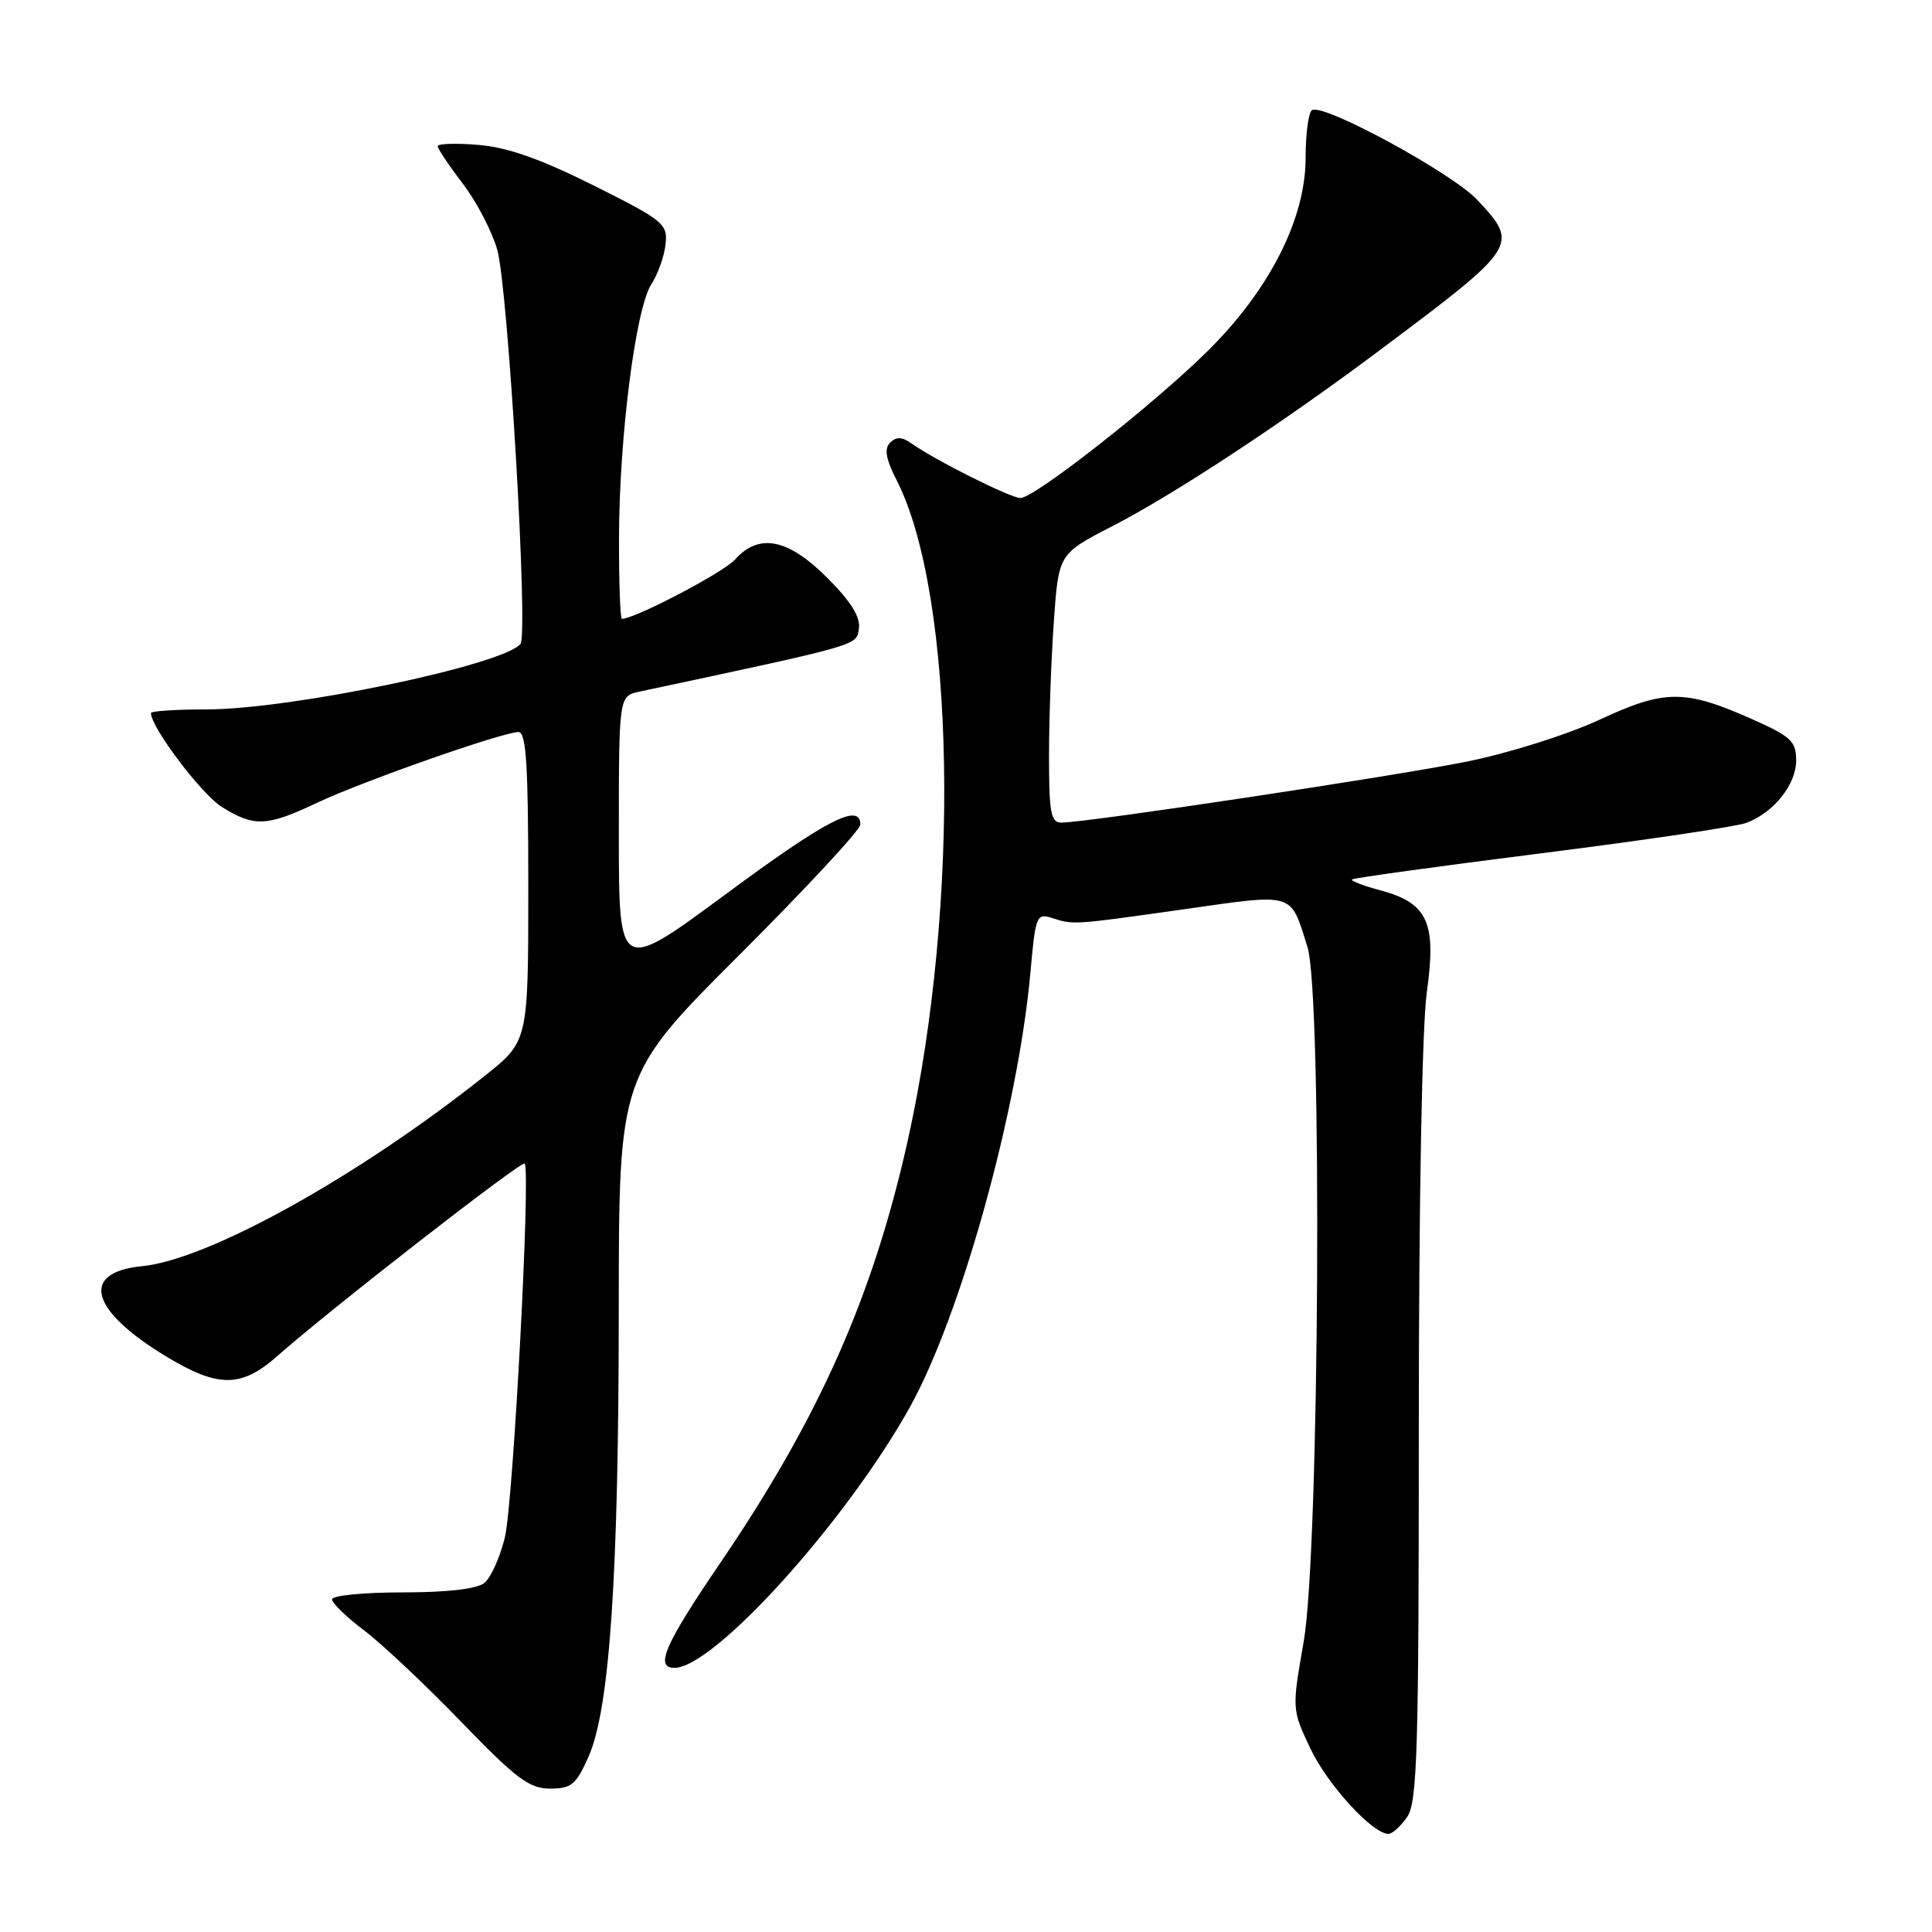 <?xml version="1.0" encoding="UTF-8" standalone="no"?>
<!DOCTYPE svg PUBLIC "-//W3C//DTD SVG 1.1//EN" "http://www.w3.org/Graphics/SVG/1.1/DTD/svg11.dtd" >
<svg xmlns="http://www.w3.org/2000/svg" xmlns:xlink="http://www.w3.org/1999/xlink" version="1.1" viewBox="0 0 256 256">
 <g >
 <path fill="currentColor"
d=" M 186.44 240.78 C 187.80 238.84 188.00 232.22 188.00 188.85 C 188.00 159.18 188.43 136.06 189.06 131.49 C 190.36 122.20 189.20 119.67 182.90 117.97 C 180.64 117.37 178.96 116.72 179.15 116.53 C 179.34 116.34 190.65 114.78 204.27 113.06 C 217.89 111.34 230.11 109.53 231.42 109.03 C 235.06 107.65 238.00 103.95 238.00 100.76 C 238.00 98.23 237.32 97.59 232.25 95.33 C 223.25 91.32 220.61 91.33 211.94 95.37 C 207.74 97.32 199.97 99.78 194.44 100.90 C 184.80 102.85 143.97 109.00 140.65 109.00 C 139.24 109.00 139.00 107.70 139.00 100.15 C 139.00 95.29 139.29 87.27 139.64 82.35 C 140.27 73.39 140.27 73.39 147.39 69.72 C 155.54 65.53 169.94 56.06 182.71 46.49 C 201.23 32.63 201.33 32.47 195.75 26.49 C 192.41 22.92 175.36 13.66 173.85 14.59 C 173.38 14.88 173.00 17.73 173.00 20.92 C 173.00 29.07 168.14 38.57 159.78 46.75 C 152.45 53.93 137.08 65.97 135.22 65.99 C 133.93 66.00 123.95 61.01 120.78 58.76 C 119.52 57.87 118.76 57.84 117.95 58.65 C 117.14 59.46 117.37 60.80 118.81 63.63 C 126.58 78.86 127.28 119.64 120.31 151.00 C 115.72 171.66 108.59 187.76 95.49 207.02 C 88.07 217.92 86.72 221.00 89.37 221.00 C 94.59 221.00 112.03 201.71 120.50 186.57 C 127.32 174.37 134.93 146.95 136.55 128.72 C 137.20 121.37 137.36 120.98 139.37 121.63 C 142.27 122.56 142.07 122.58 156.96 120.47 C 171.70 118.38 170.95 118.15 173.25 125.50 C 175.23 131.83 174.83 205.63 172.75 217.50 C 171.18 226.50 171.18 226.50 173.63 231.68 C 175.90 236.48 181.86 243.00 183.98 243.00 C 184.48 243.00 185.59 242.00 186.44 240.78 Z  M 77.99 232.75 C 80.79 226.43 81.98 208.79 81.99 173.49 C 82.00 142.48 82.00 142.48 98.00 126.50 C 106.80 117.71 114.00 109.96 114.00 109.26 C 114.00 106.30 109.50 108.62 96.17 118.48 C 82.00 128.95 82.00 128.95 82.00 110.59 C 82.00 92.23 82.00 92.23 84.75 91.64 C 114.23 85.35 113.49 85.56 113.81 83.28 C 114.03 81.75 112.74 79.68 109.59 76.54 C 104.41 71.36 100.56 70.60 97.40 74.14 C 95.89 75.84 84.13 82.00 82.41 82.00 C 82.18 82.00 82.01 77.16 82.02 71.25 C 82.05 57.90 84.23 40.82 86.32 37.64 C 87.18 36.32 88.02 33.95 88.19 32.37 C 88.48 29.66 87.96 29.23 78.65 24.57 C 71.62 21.06 67.26 19.52 63.40 19.20 C 60.43 18.95 58.00 19.03 58.00 19.37 C 58.00 19.71 59.50 21.95 61.33 24.34 C 63.16 26.74 65.21 30.68 65.89 33.10 C 67.34 38.30 70.03 84.12 68.96 85.34 C 66.46 88.18 38.49 94.00 27.37 94.00 C 23.32 94.00 20.00 94.22 20.00 94.48 C 20.00 96.38 26.73 105.29 29.43 106.95 C 33.71 109.60 35.35 109.52 42.00 106.38 C 48.02 103.53 66.61 97.00 68.70 97.00 C 69.73 97.00 70.00 101.32 70.00 117.49 C 70.00 137.97 70.00 137.97 64.25 142.54 C 47.46 155.90 27.63 166.91 18.81 167.78 C 10.56 168.59 11.91 173.63 22.04 179.75 C 28.92 183.91 31.98 183.90 36.75 179.68 C 43.66 173.56 69.10 153.76 69.52 154.18 C 70.34 155.01 68.01 199.06 66.90 203.71 C 66.26 206.34 65.04 209.06 64.18 209.75 C 63.18 210.55 59.26 211.00 53.31 211.00 C 48.19 211.00 44.00 211.41 44.00 211.92 C 44.00 212.42 45.91 214.28 48.25 216.04 C 50.59 217.80 56.36 223.24 61.08 228.12 C 68.39 235.69 70.14 237.00 72.89 237.00 C 75.72 237.00 76.34 236.48 77.99 232.75 Z "/>
</g>
</svg>